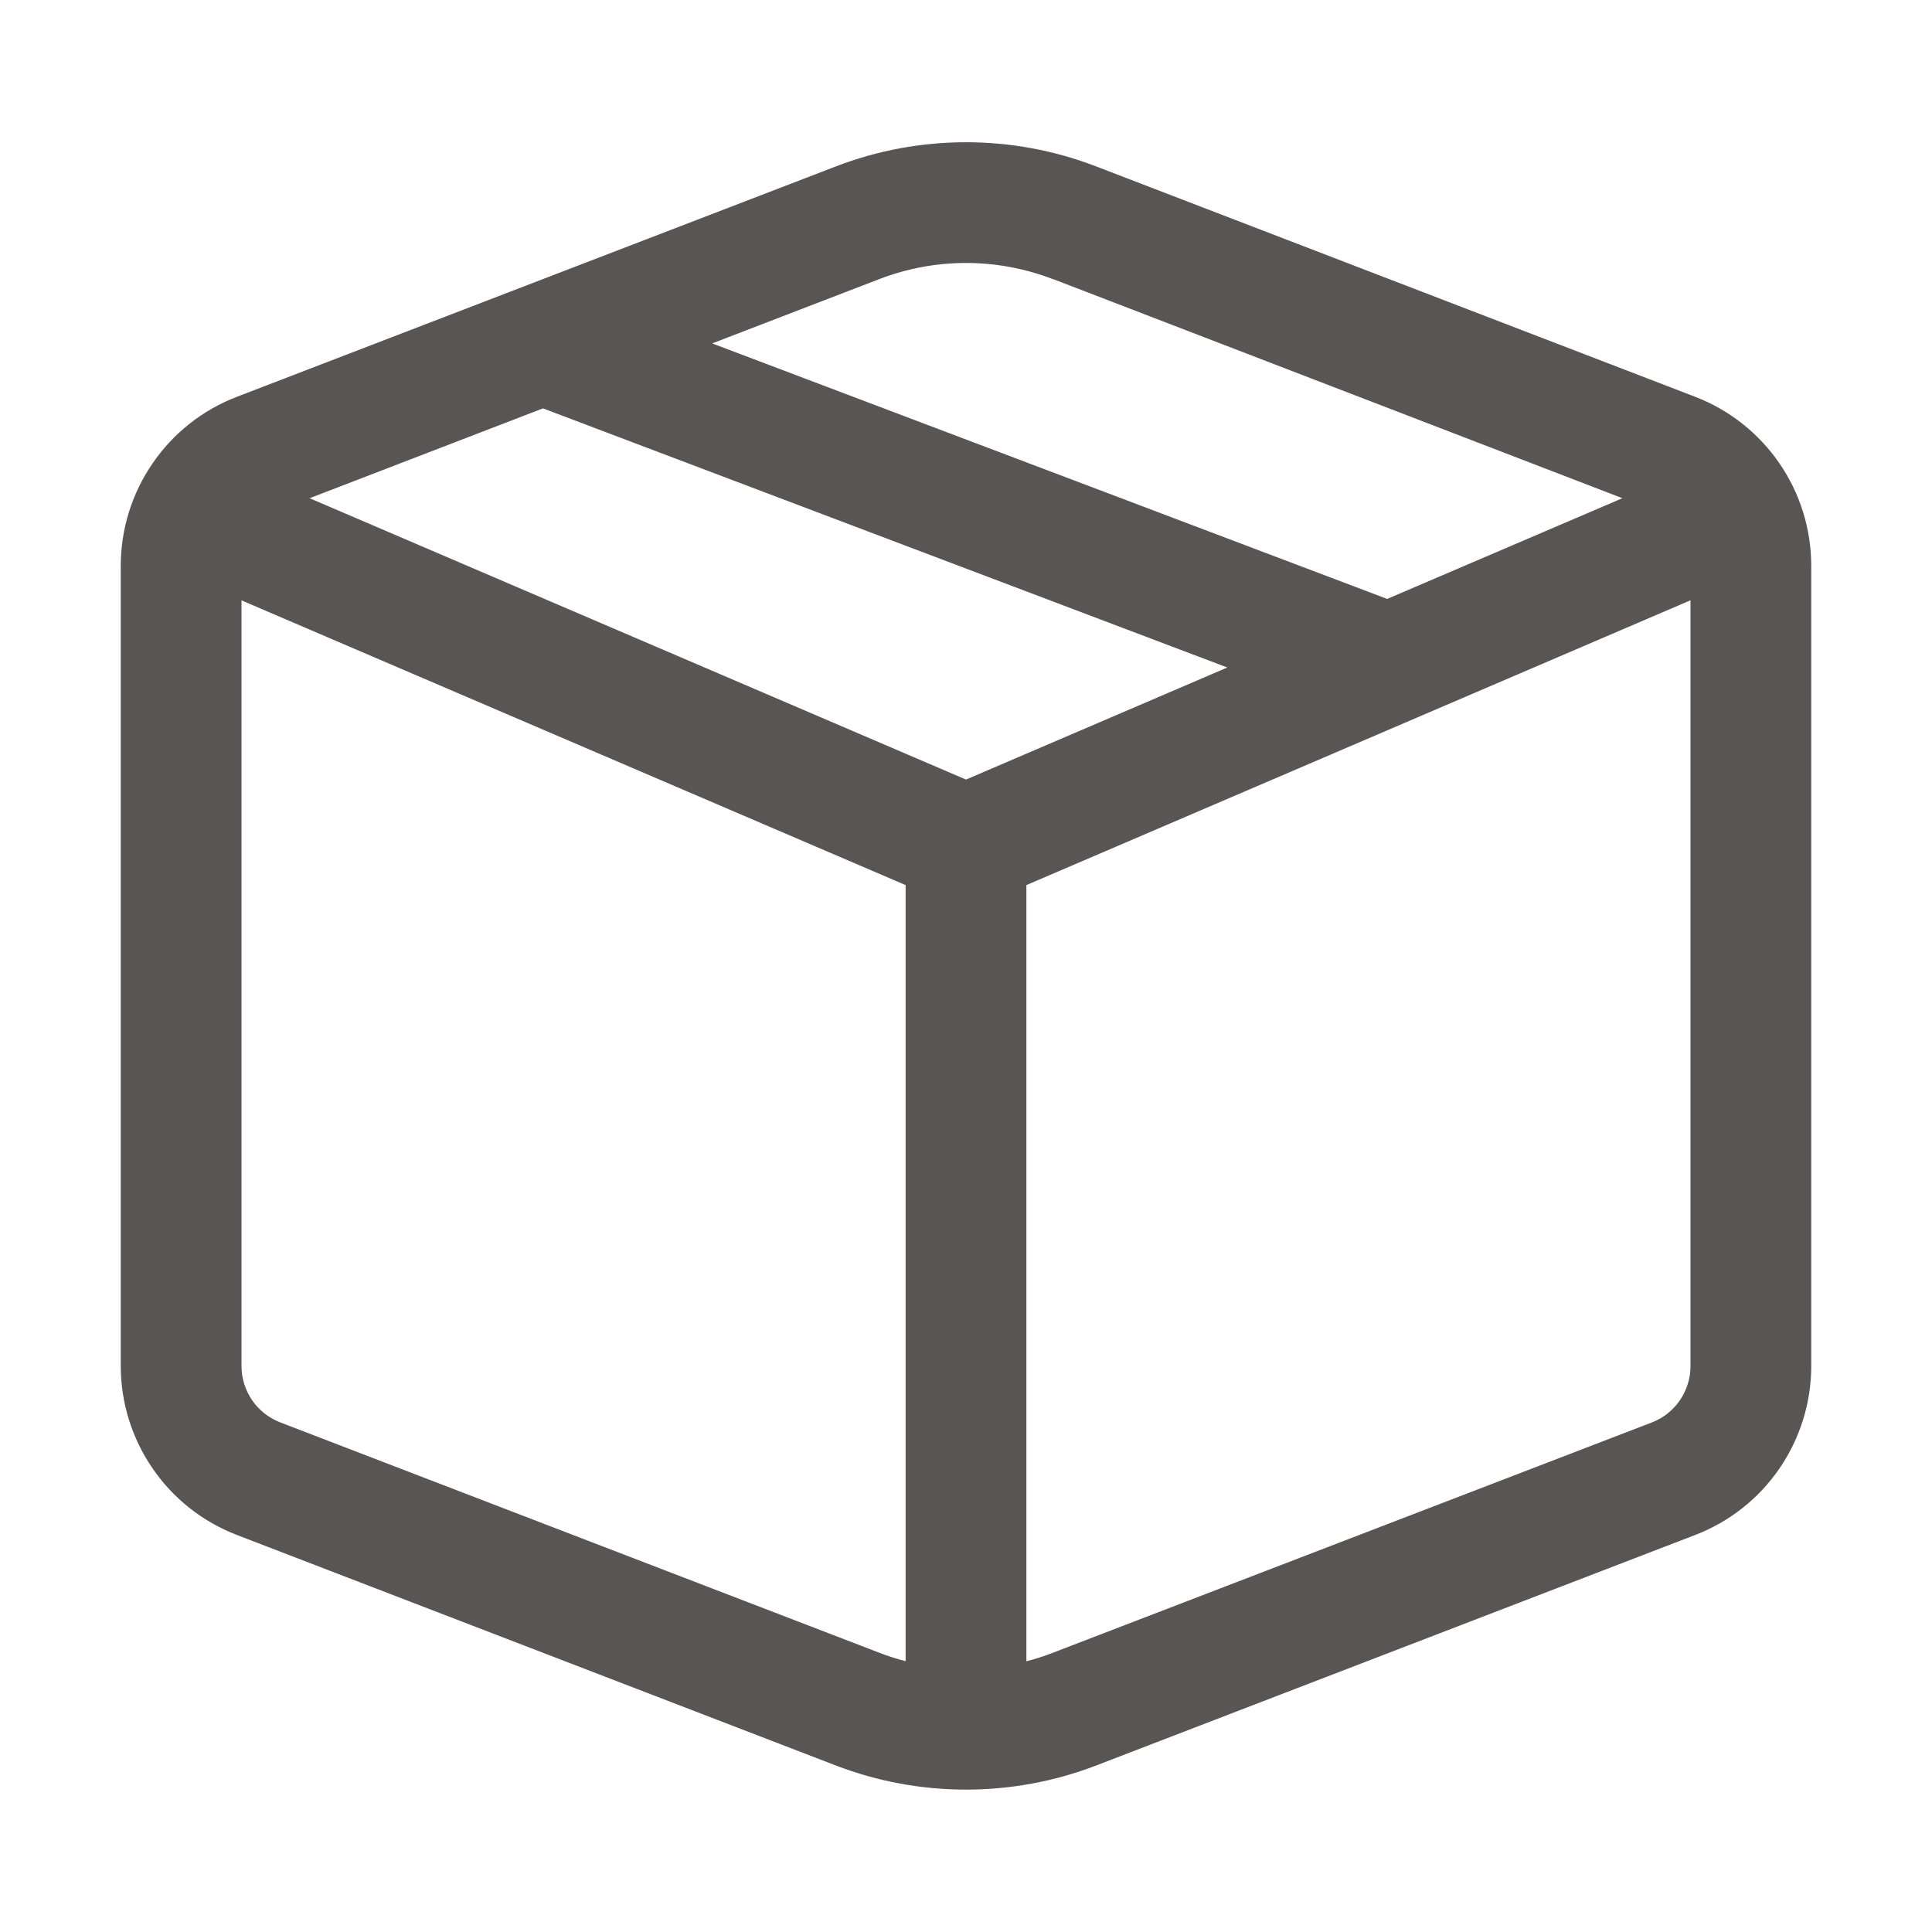 <svg width="24" height="24" viewBox="0 0 24 24" fill="none" xmlns="http://www.w3.org/2000/svg">
<g opacity="0.8">
<path d="M10.384 2.067C11.424 1.667 12.576 1.667 13.616 2.067L21.058 4.929C21.927 5.264 22.5 6.099 22.5 7.029V16.968C22.5 17.423 22.362 17.867 22.105 18.242C21.848 18.617 21.483 18.905 21.058 19.068L13.616 21.932C12.576 22.331 11.424 22.331 10.384 21.932L2.943 19.068C2.518 18.905 2.153 18.617 1.896 18.242C1.638 17.867 1.5 17.423 1.5 16.968V7.029C1.5 6.574 1.638 6.13 1.896 5.755C2.153 5.38 2.518 5.092 2.943 4.929L10.384 2.067ZM13.077 3.467C12.384 3.2 11.616 3.2 10.923 3.467L8.847 4.266L17.232 7.44L20.154 6.189L13.077 3.465V3.467ZM21 7.457L12.75 10.995V20.637C12.861 20.609 12.969 20.574 13.077 20.532L20.52 17.67C20.661 17.616 20.783 17.519 20.869 17.394C20.954 17.269 21 17.121 21 16.97V7.46V7.457ZM11.25 20.636V10.995L3 7.458V16.968C3 17.12 3.046 17.268 3.131 17.393C3.217 17.518 3.339 17.614 3.48 17.669L10.923 20.531C11.031 20.573 11.139 20.607 11.25 20.636ZM3.846 6.189L12 9.684L15.246 8.292L6.745 5.073L3.846 6.189Z" fill="#312B2A"/>
</g>
</svg>
